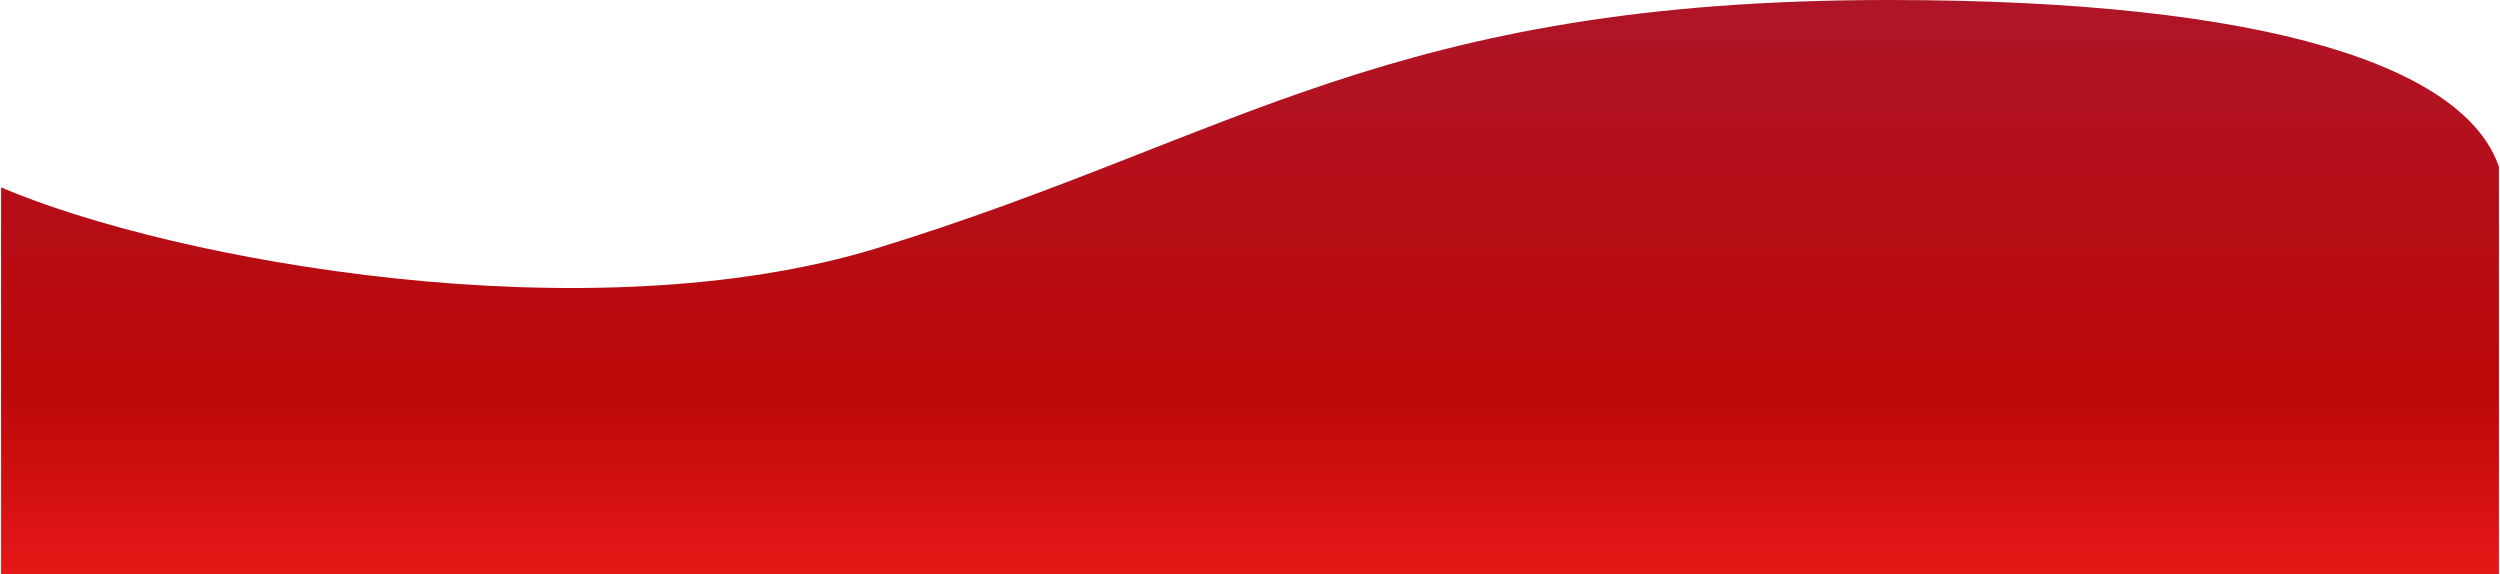 <svg width="1154" height="265" viewBox="0 0 1154 265" fill="none" xmlns="http://www.w3.org/2000/svg">
<path d="M405 114.5C272.2 155.3 80 120.5 0.5 86.5V265H1153.5V77C1138 31.5 1049 0 872 0C641.3 -6.21505e-07 571 63.5 405 114.5Z" fill="url(#paint0_linear)"/>
<defs>
<linearGradient id="paint0_linear" x1="575.75" y1="-33" x2="575.75" y2="265" gradientUnits="userSpaceOnUse">
<stop stop-color="#AC172E"/>
<stop offset="0.719" stop-color="#BC0808"/>
<stop offset="1" stop-color="#E71717"/>
</linearGradient>
</defs>
</svg>
